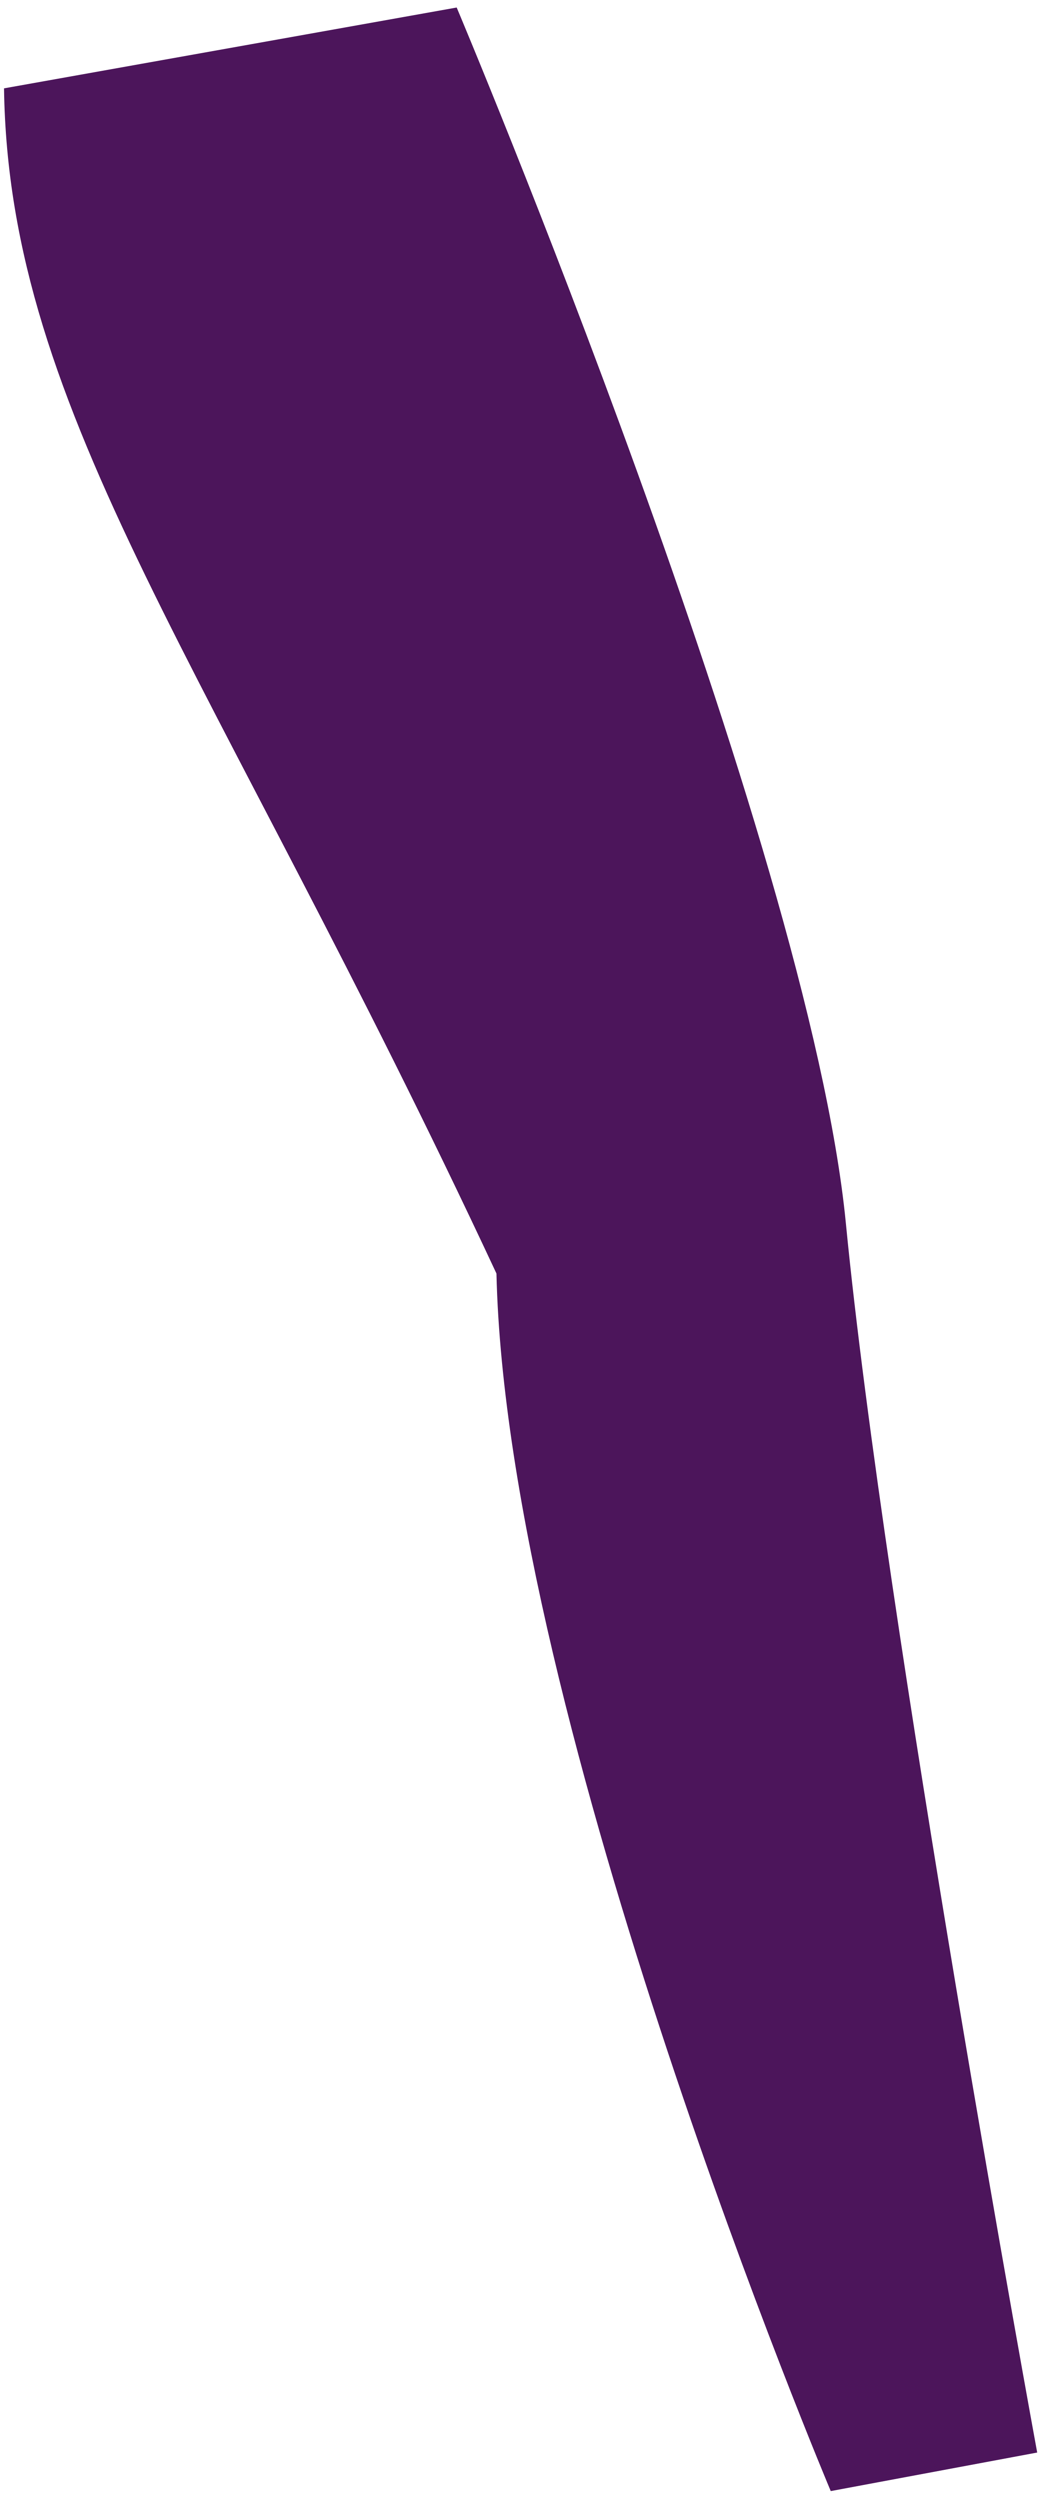 <?xml version="1.0" encoding="UTF-8" standalone="no"?><svg width='108' height='258' viewBox='0 0 108 258' fill='none' xmlns='http://www.w3.org/2000/svg'>
<path d='M51.259 131.423C21.922 68.626 0.891 42.963 0.415 9.117L47.153 0.775C47.153 0.775 83.505 86.861 87.338 126.251C91.322 167.205 107.091 253.093 107.091 253.093L85.775 257.071C85.775 257.071 52.305 177.802 51.259 131.423Z' fill='#4C155B'/>
</svg>
